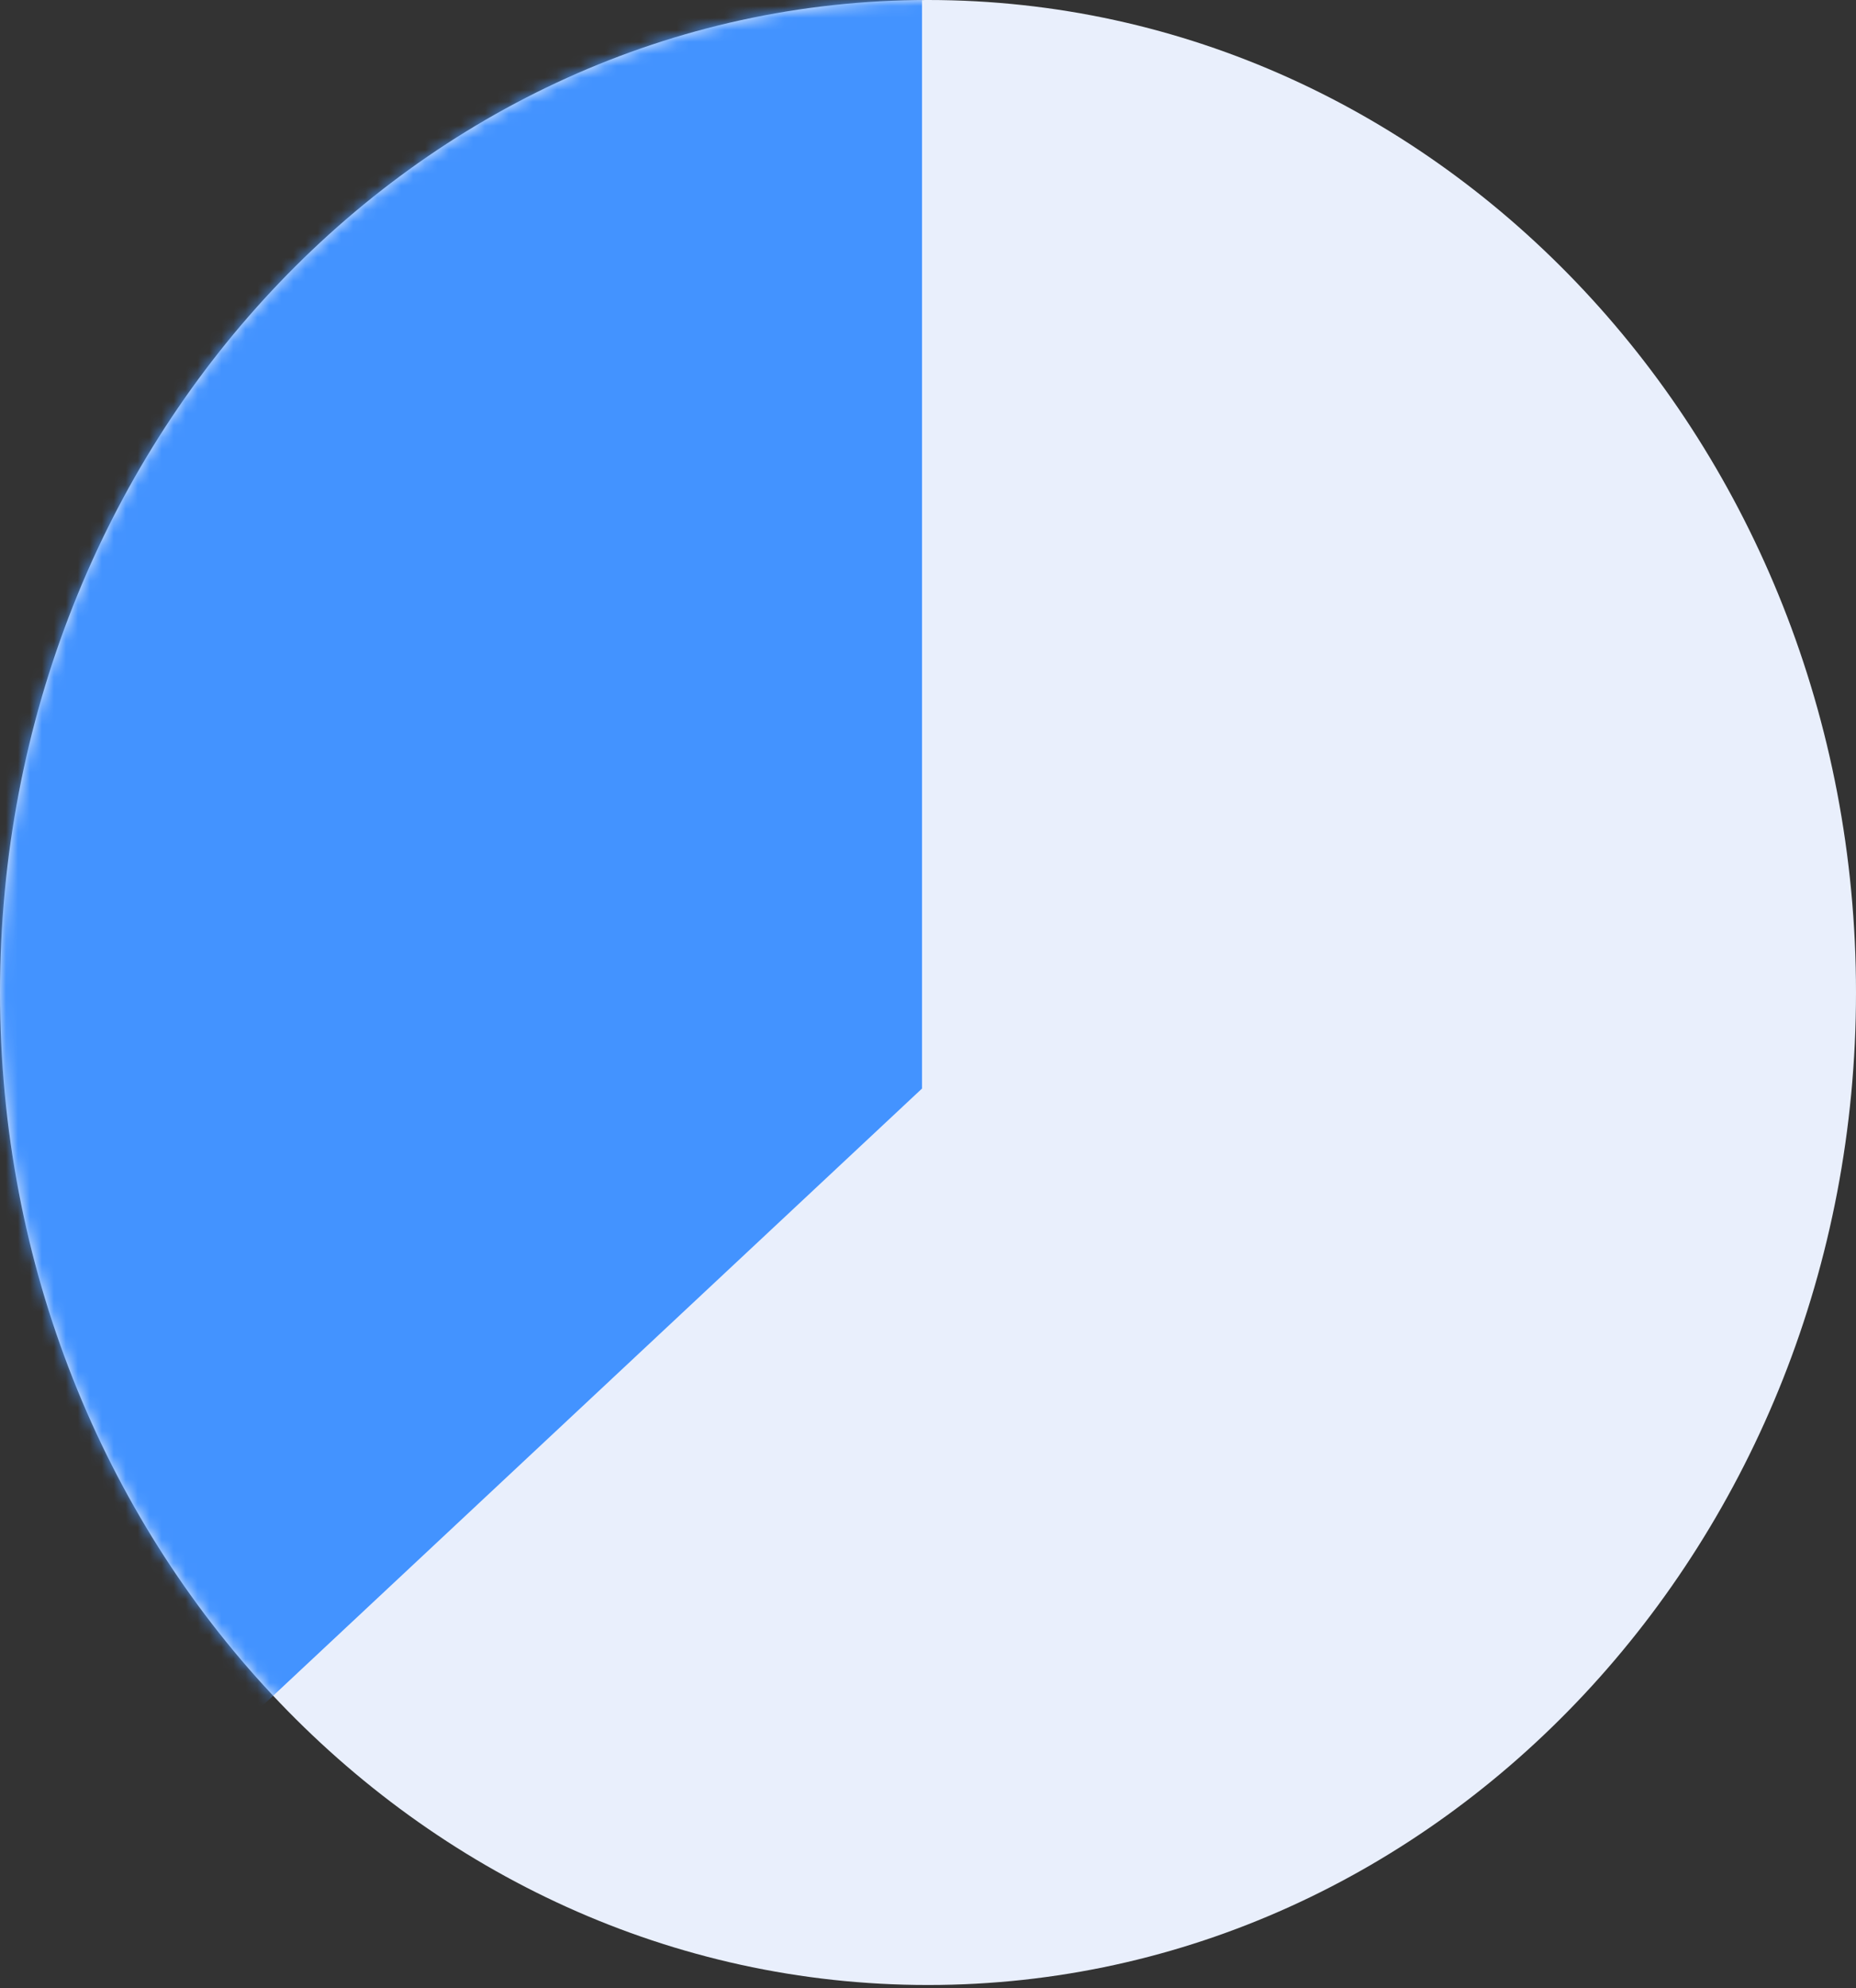 <svg width="155" height="166" viewBox="0 0 155 166" fill="none" xmlns="http://www.w3.org/2000/svg">
<rect x="0" y="0" width="155" height="166" fill="#333333" stroke="none"/>
<path fill-rule="evenodd" clip-rule="evenodd" d="M77.5 165.723C120.302 165.723 155 128.625 155 82.862C155 37.098 120.302 0 77.5 0C34.698 0 0 37.098 0 82.862C0 128.625 34.698 165.723 77.5 165.723Z" fill="#E9EFFC"/>
<mask id="mask0_1581_9369" style="mask-type:luminance" maskUnits="userSpaceOnUse" x="0" y="0" width="155" height="166">
<path fill-rule="evenodd" clip-rule="evenodd" d="M77.5 165.723C120.302 165.723 155 128.625 155 82.862C155 37.098 120.302 0 77.5 0C34.698 0 0 37.098 0 82.862C0 128.625 34.698 165.723 77.5 165.723Z" fill="white"/>
</mask>
<g mask="url(#mask0_1581_9369)">
<path fill-rule="evenodd" clip-rule="evenodd" d="M77 0H-3V165.723L77 90.88" fill="#4393FF"/>
</g>
</svg>
